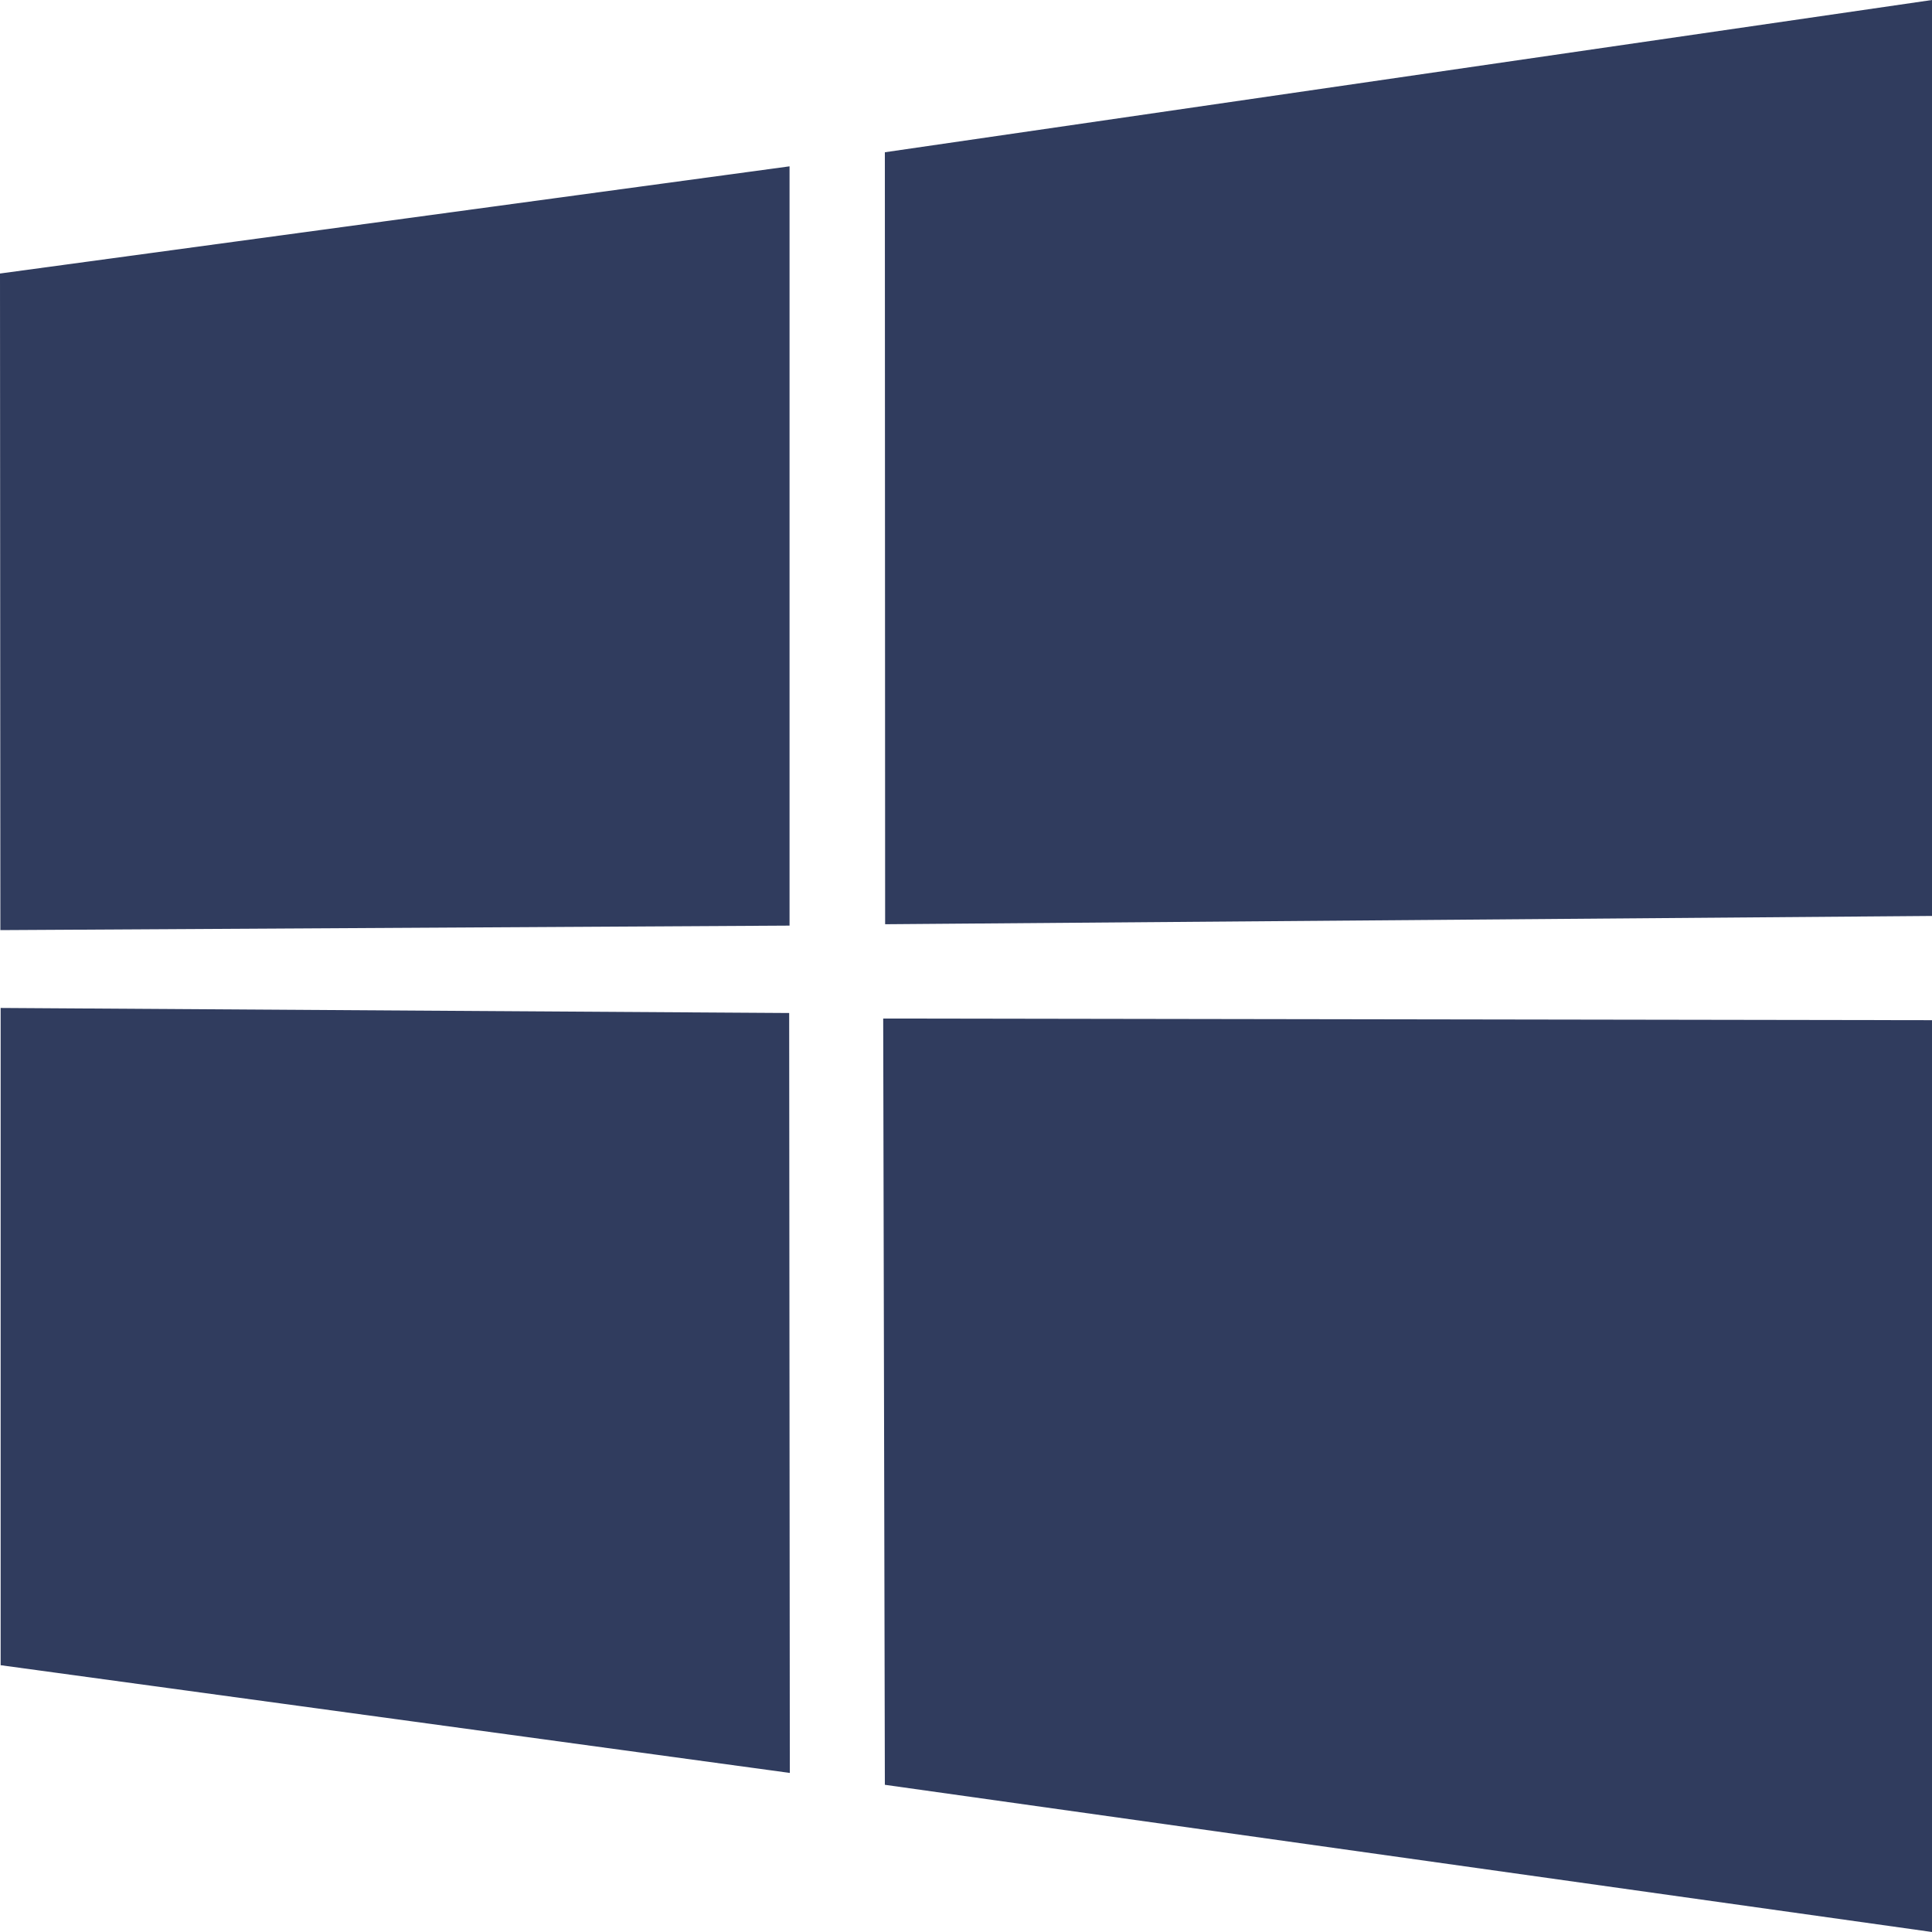 <svg xmlns="http://www.w3.org/2000/svg" viewBox="0 0 21 21">
  <defs>
    <style>
      .cls-1 {
        fill: #303c5e;
      }
    </style>
  </defs>
  <path id="Windows_logo_-_2012" class="cls-1" d="M0,2.973,8.582,1.808l0,8.253-8.578.049Zm8.578,8.038.007,8.26L.007,18.1V10.956Zm1.04-9.356L21,0V9.956l-11.379.09ZM21,11.089,21,21,9.618,19.4,9.6,11.071Z"/>
</svg>
